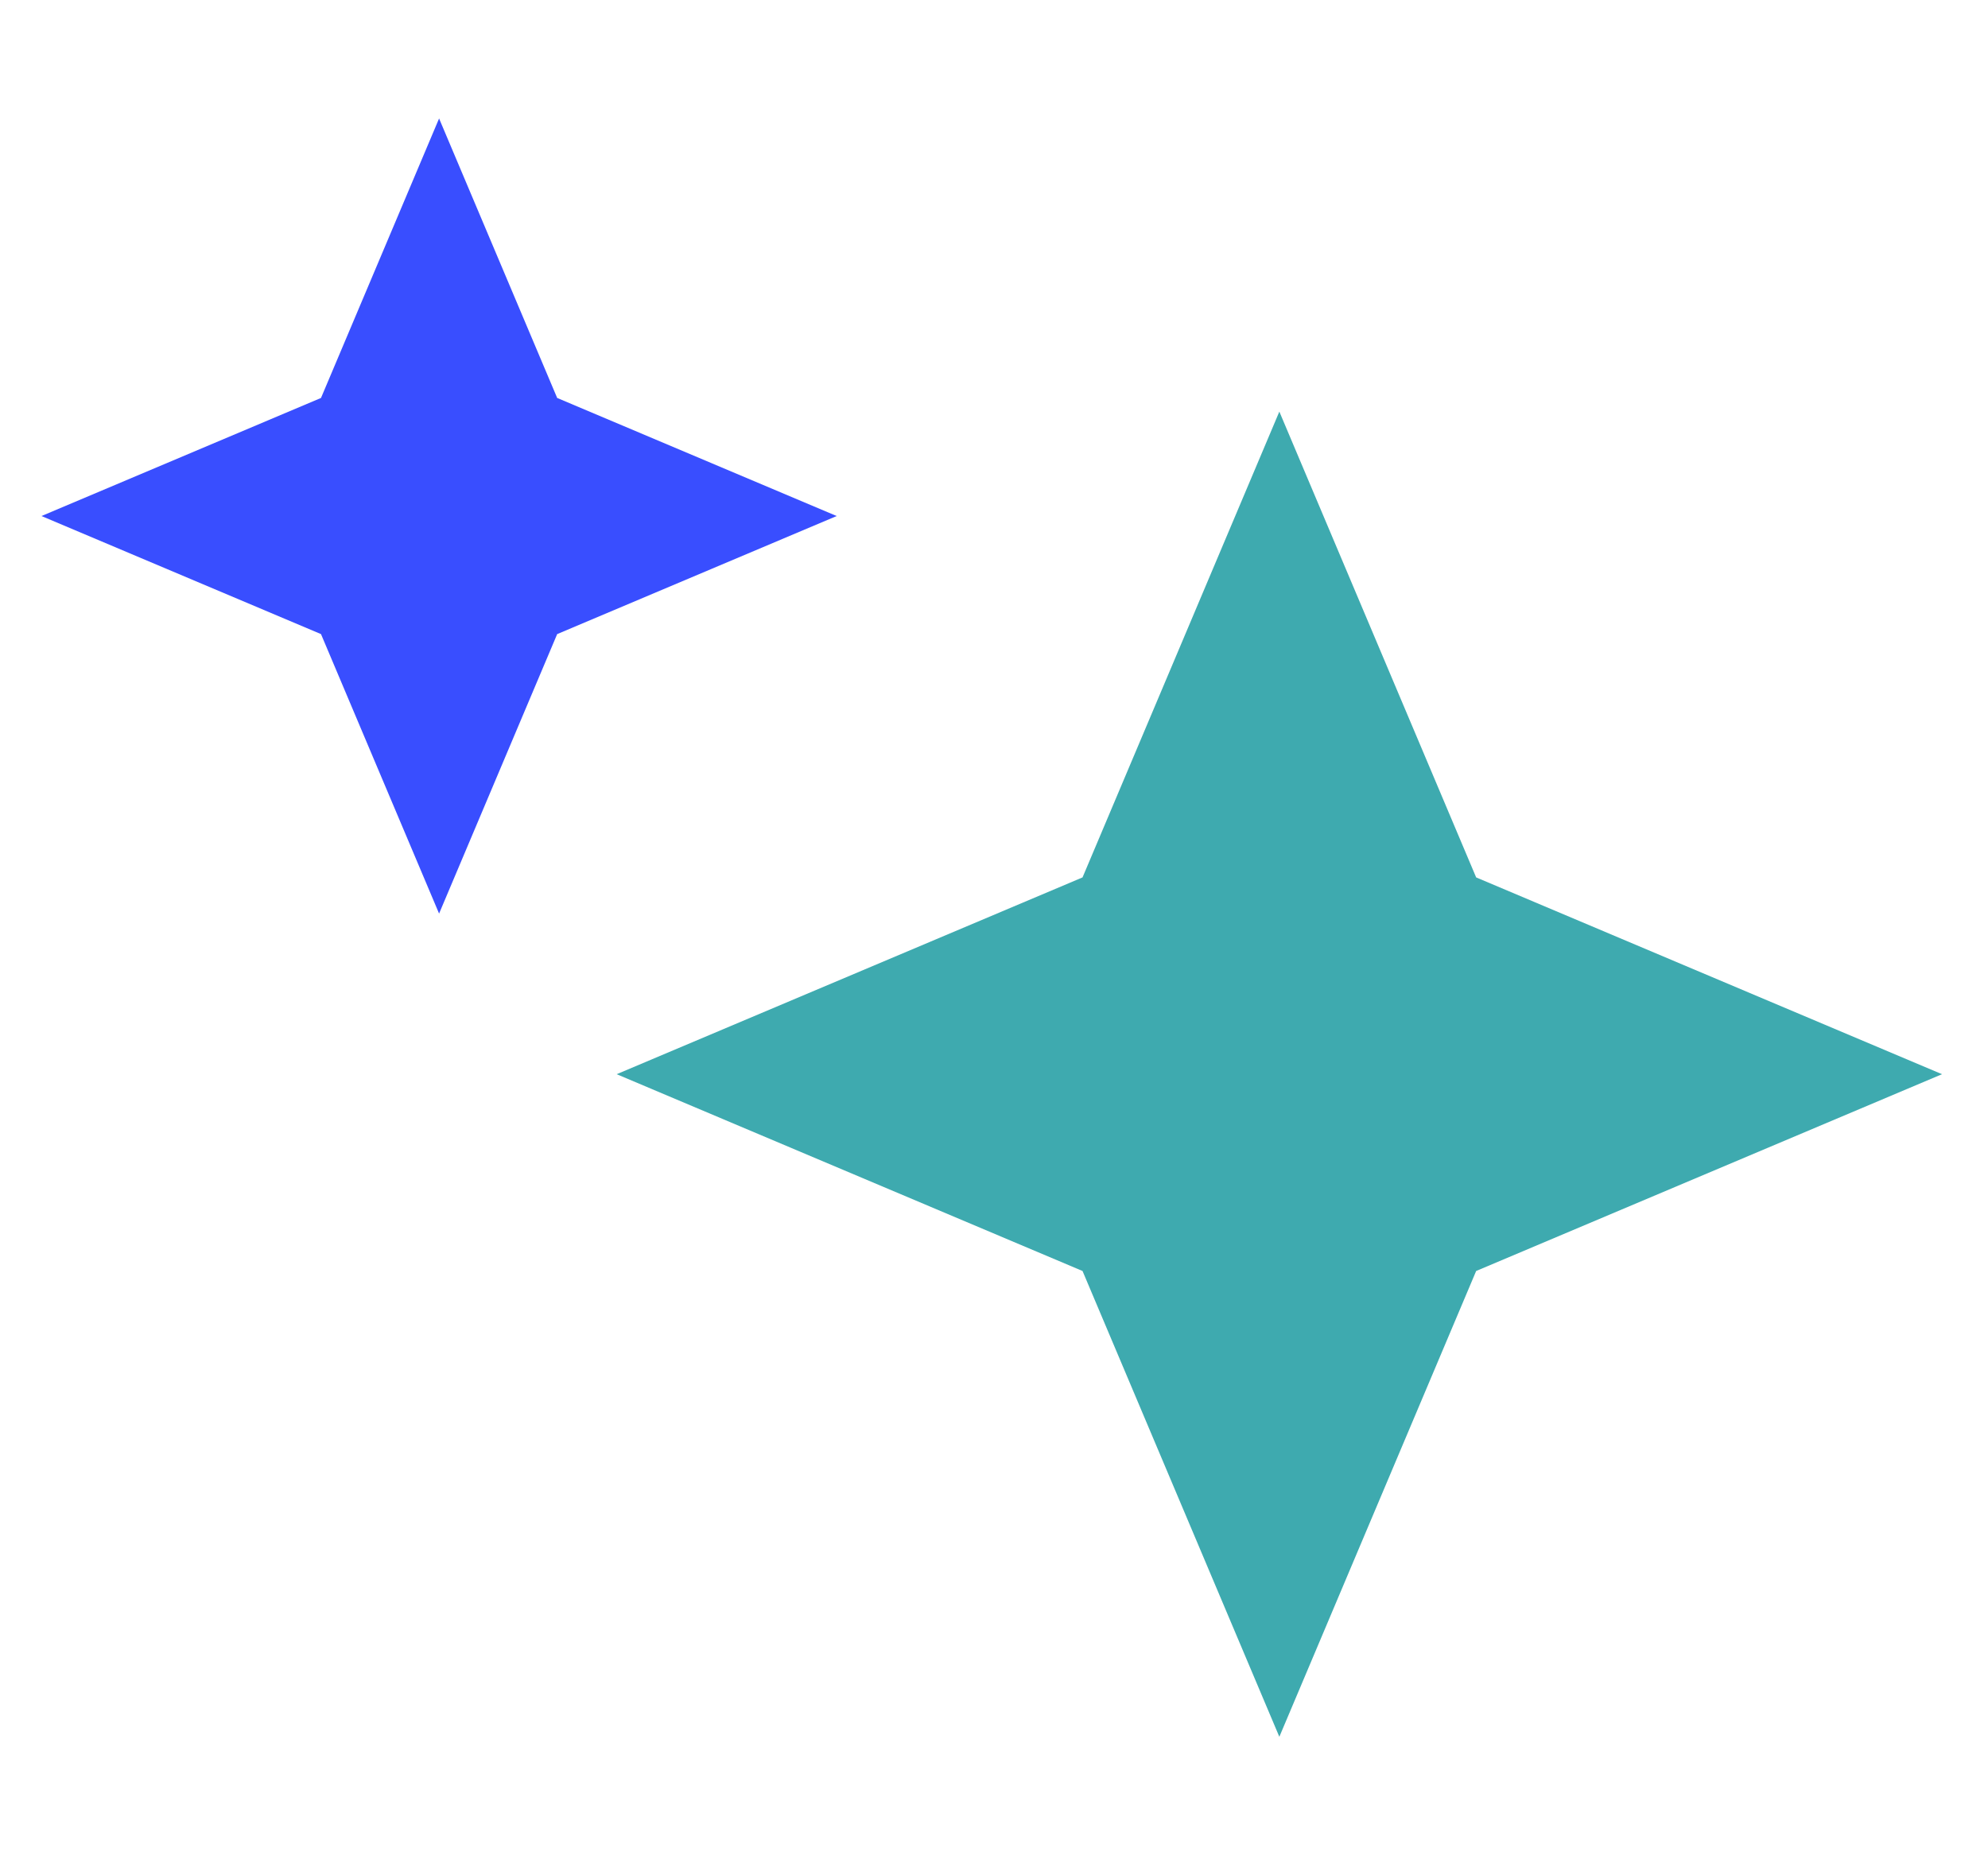 <svg viewBox="0 0 15 14" fill="none" xmlns="http://www.w3.org/2000/svg">
<g id="Frame 227">
<path id="Star 22" d="M9.653 3.106L11.138 6.621L14.653 8.106L11.138 9.591L9.653 13.106L8.168 9.591L4.653 8.106L8.168 6.621L9.653 3.106Z" fill="#3EAAAF"/>
<path id="Star 23" d="M3.313 0.894L4.204 3.003L6.313 3.894L4.204 4.785L3.313 6.894L2.422 4.785L0.313 3.894L2.422 3.003L3.313 0.894Z" fill="#394EFF"/>
</g>
</svg>

